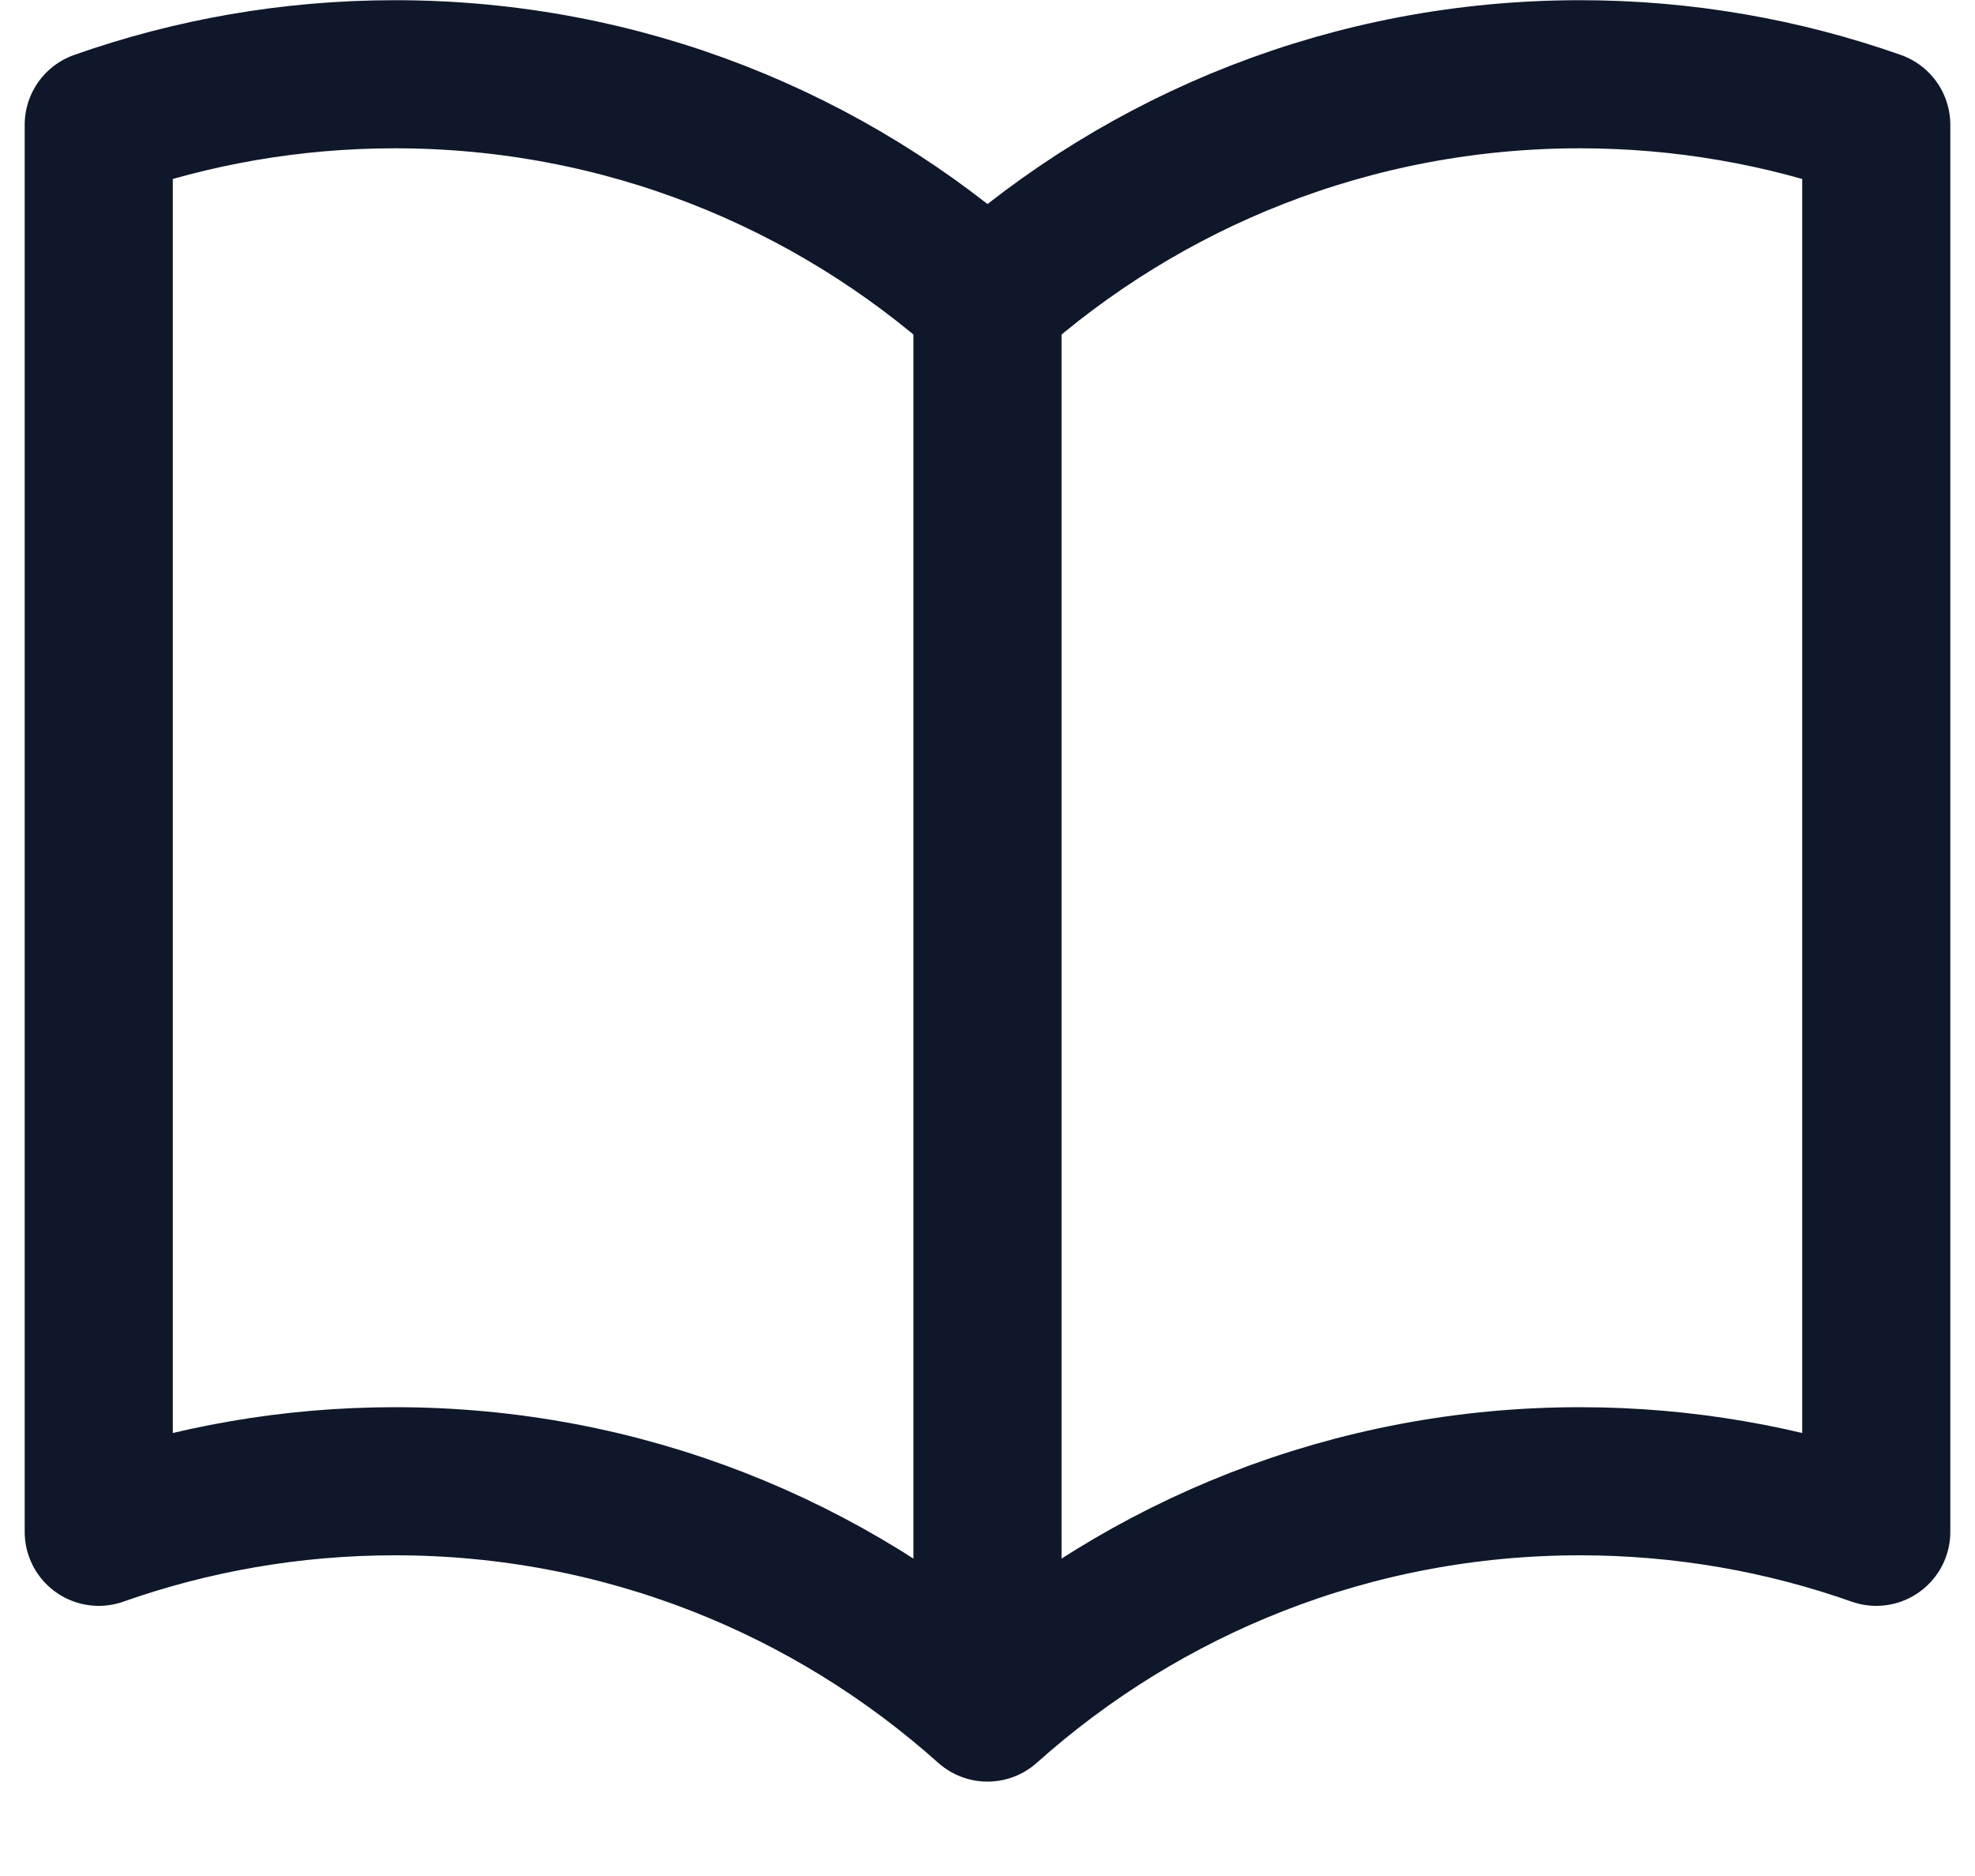 <svg width="20" height="19" viewBox="0 0 20 19" fill="none" xmlns="http://www.w3.org/2000/svg">
<path d="M10 3.044C8.408 1.619 6.305 0.752 4 0.752C2.948 0.752 1.938 0.933 1 1.264V15.514C1.938 15.183 2.948 15.002 4 15.002C6.305 15.002 8.408 15.869 10 17.294M10 3.044C11.592 1.619 13.695 0.752 16 0.752C17.052 0.752 18.062 0.933 19 1.264V15.514C18.062 15.183 17.052 15.002 16 15.002C13.695 15.002 11.592 15.869 10 17.294M10 3.044V17.294" stroke="#0F172A" stroke-width="1.5" stroke-linecap="round" stroke-linejoin="round"/>
</svg>
